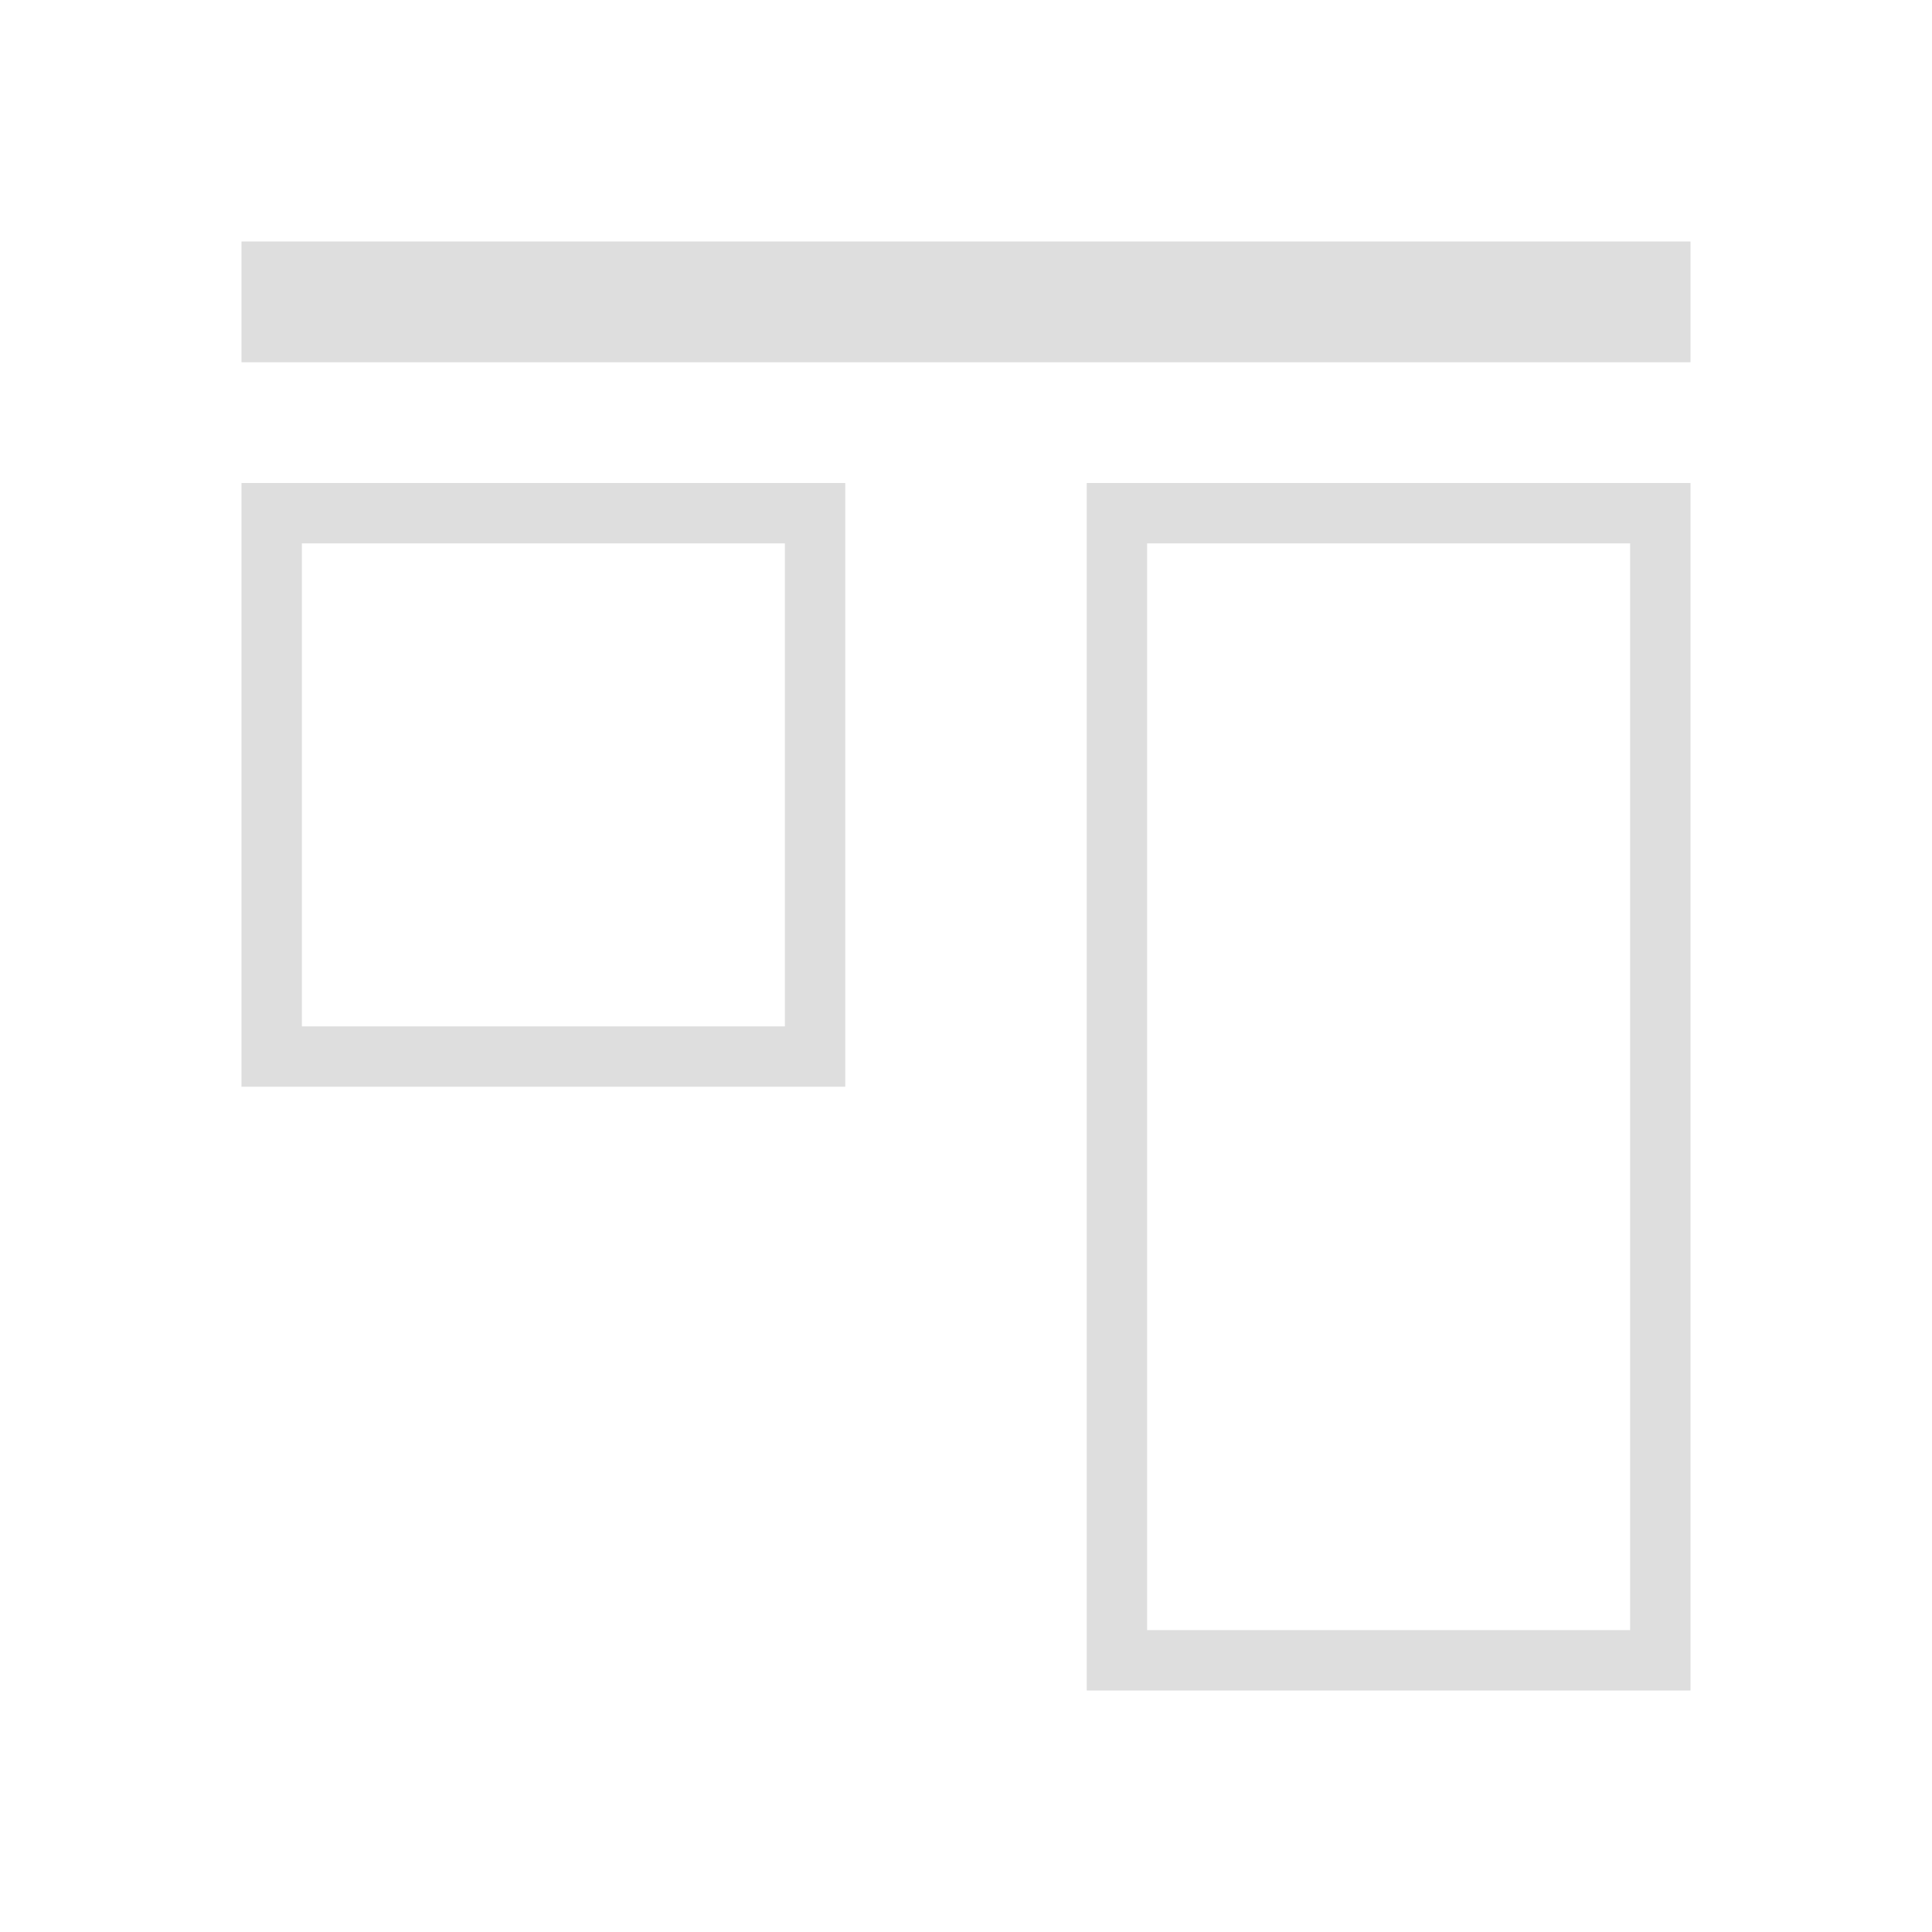 <svg xmlns="http://www.w3.org/2000/svg" viewBox="0 0 32 32"><path style="fill:currentColor;fill-opacity:1;stroke:none;color:#dedede" d="M4 4v2h24V4H4zm0 4v10h10V8H4zm14 0v20h10V8H18zM5 9h8v8H5V9zm14 0h8v18h-8V9z"/></svg>